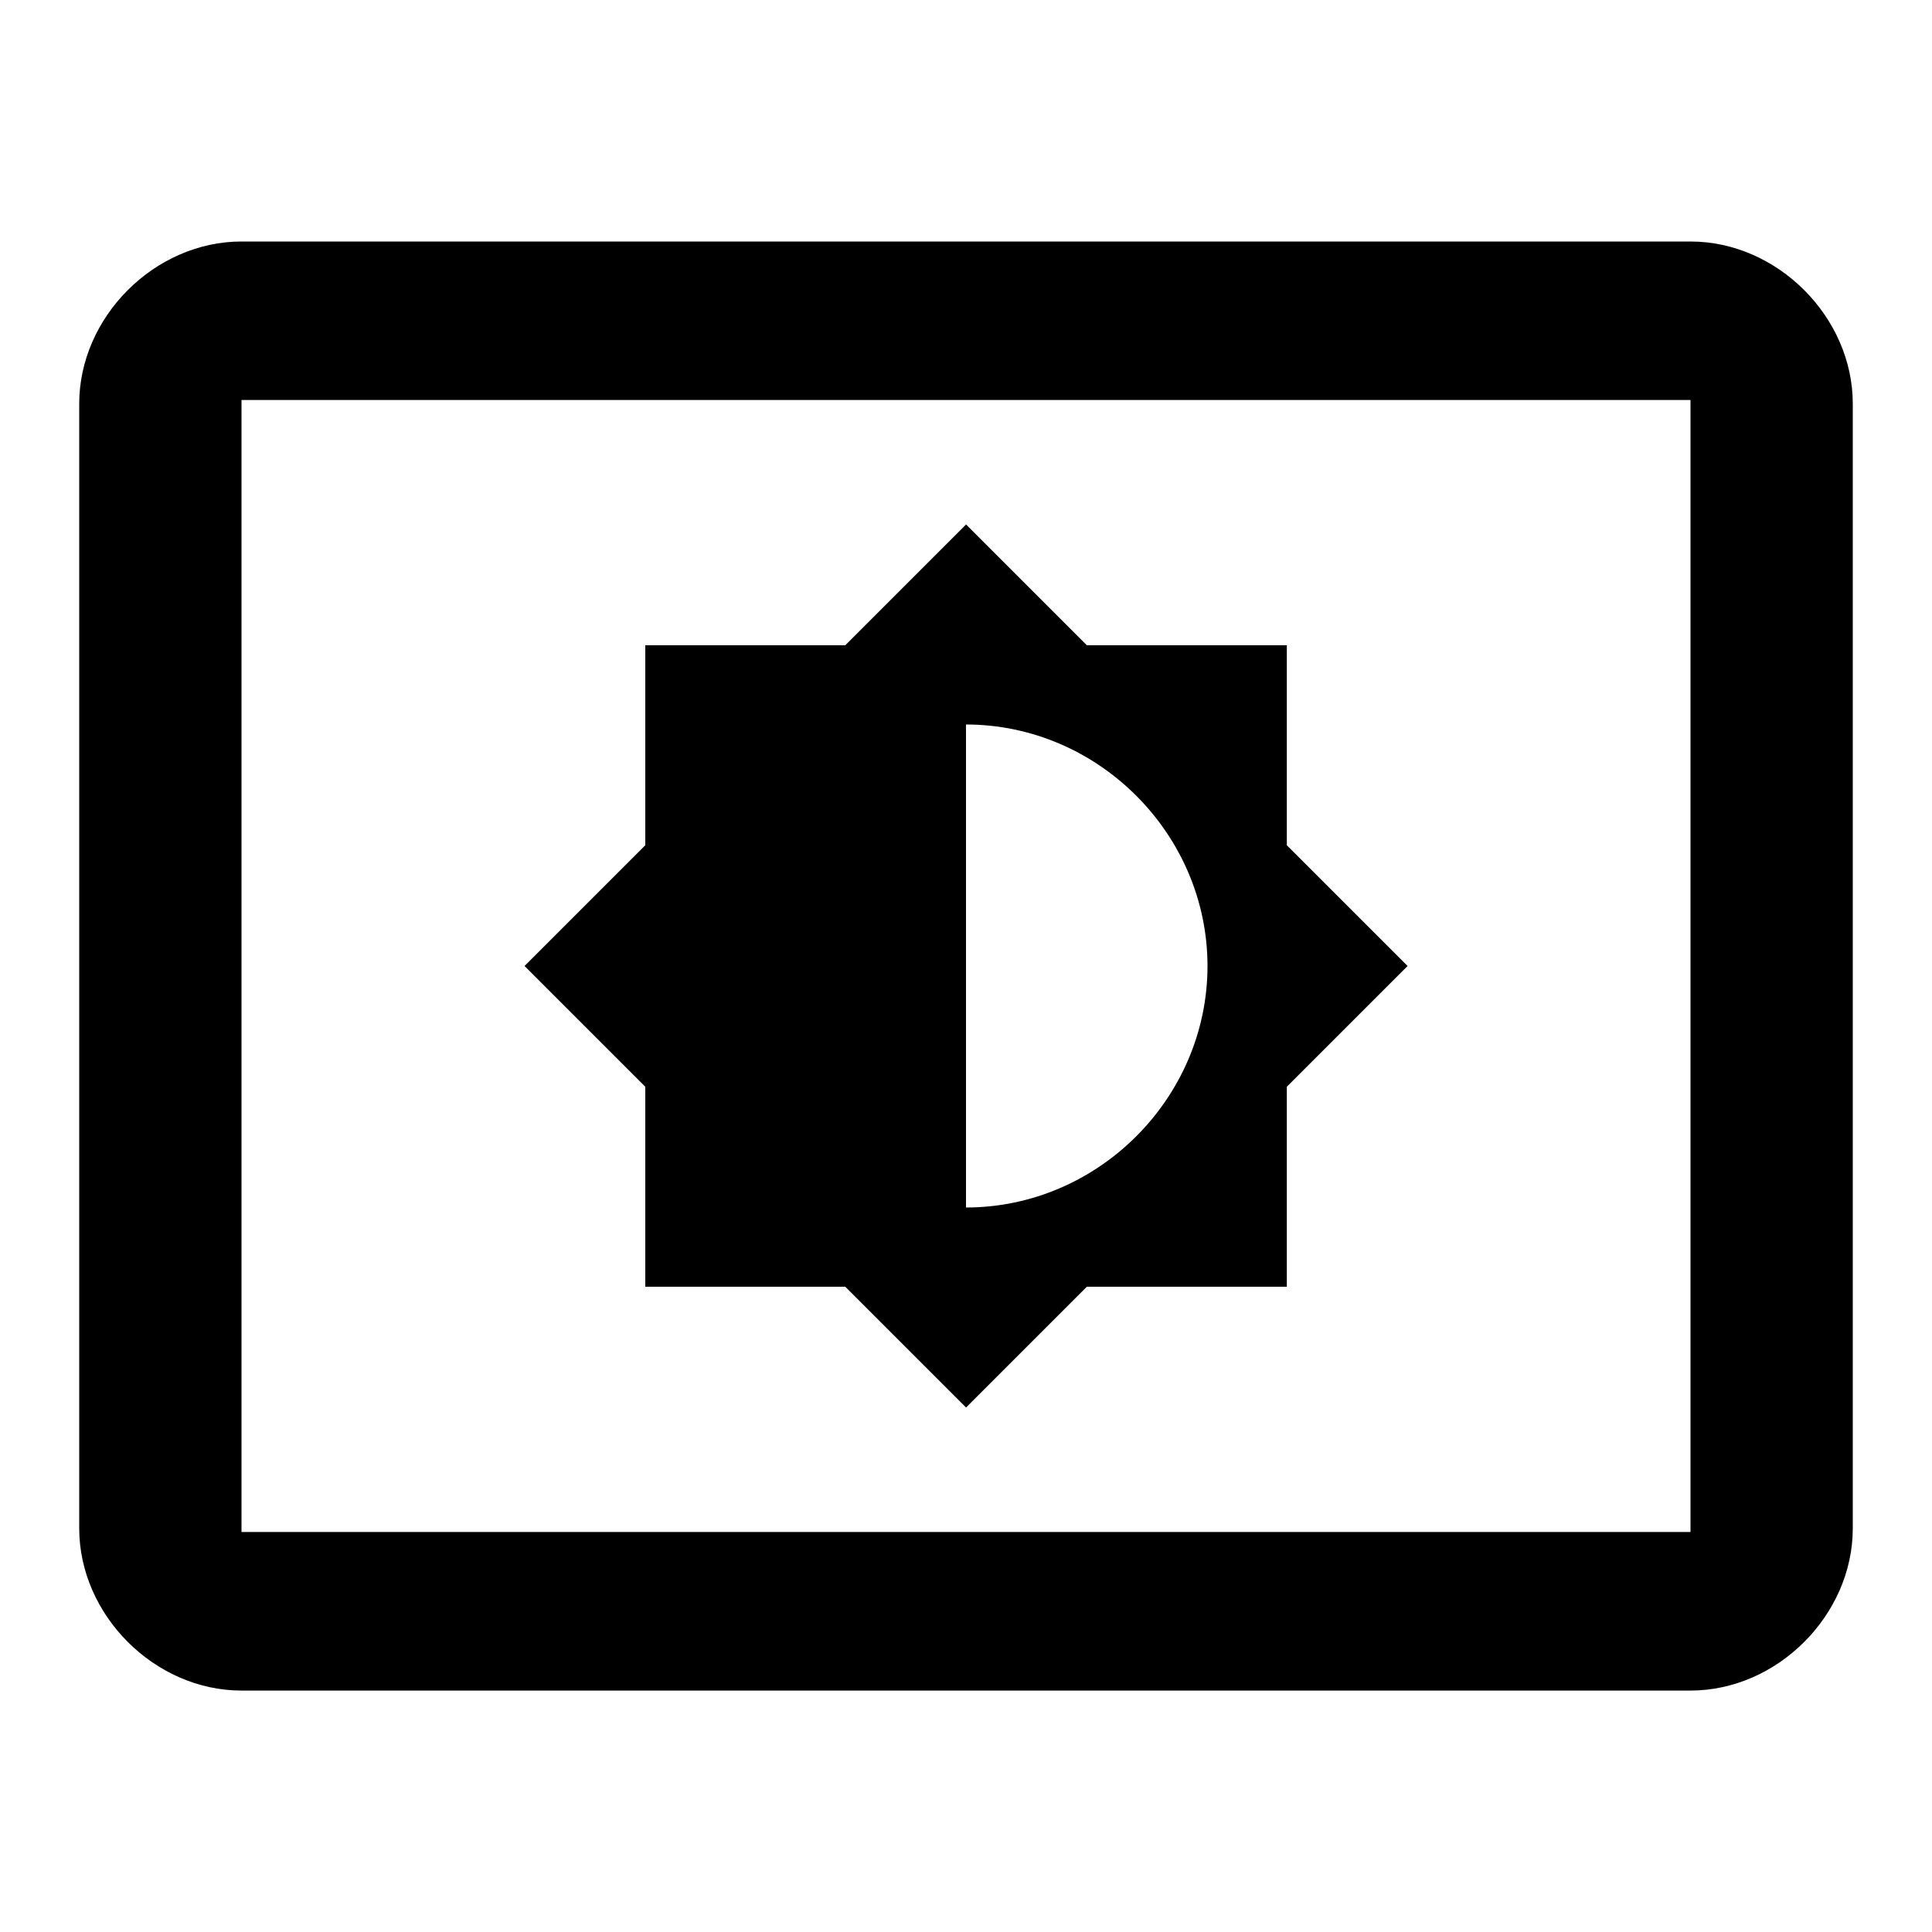 <!-- Generated by IcoMoon.io -->
<svg version="1.1" xmlns="http://www.w3.org/2000/svg" width="32" height="32" viewBox="0 0 32 32">
<title>settings_brightness</title>
<path d="M16 12v8c2.188 0 4-1.813 4-4s-1.813-4-4-4zM10.688 21.313v-3.313l-2-2 2-2v-3.313h3.313l2-2 2 2h3.313v3.313l2 2-2 2v3.313h-3.313l-2 2-2-2h-3.313zM28 25.375v-18.75h-24v18.75h24zM28 4c1.438 0 2.688 1.25 2.688 2.688v18.625c0 1.438-1.25 2.688-2.688 2.688h-24c-1.438 0-2.688-1.25-2.688-2.688v-18.625c0-1.438 1.25-2.688 2.688-2.688h24z"></path>
</svg>

